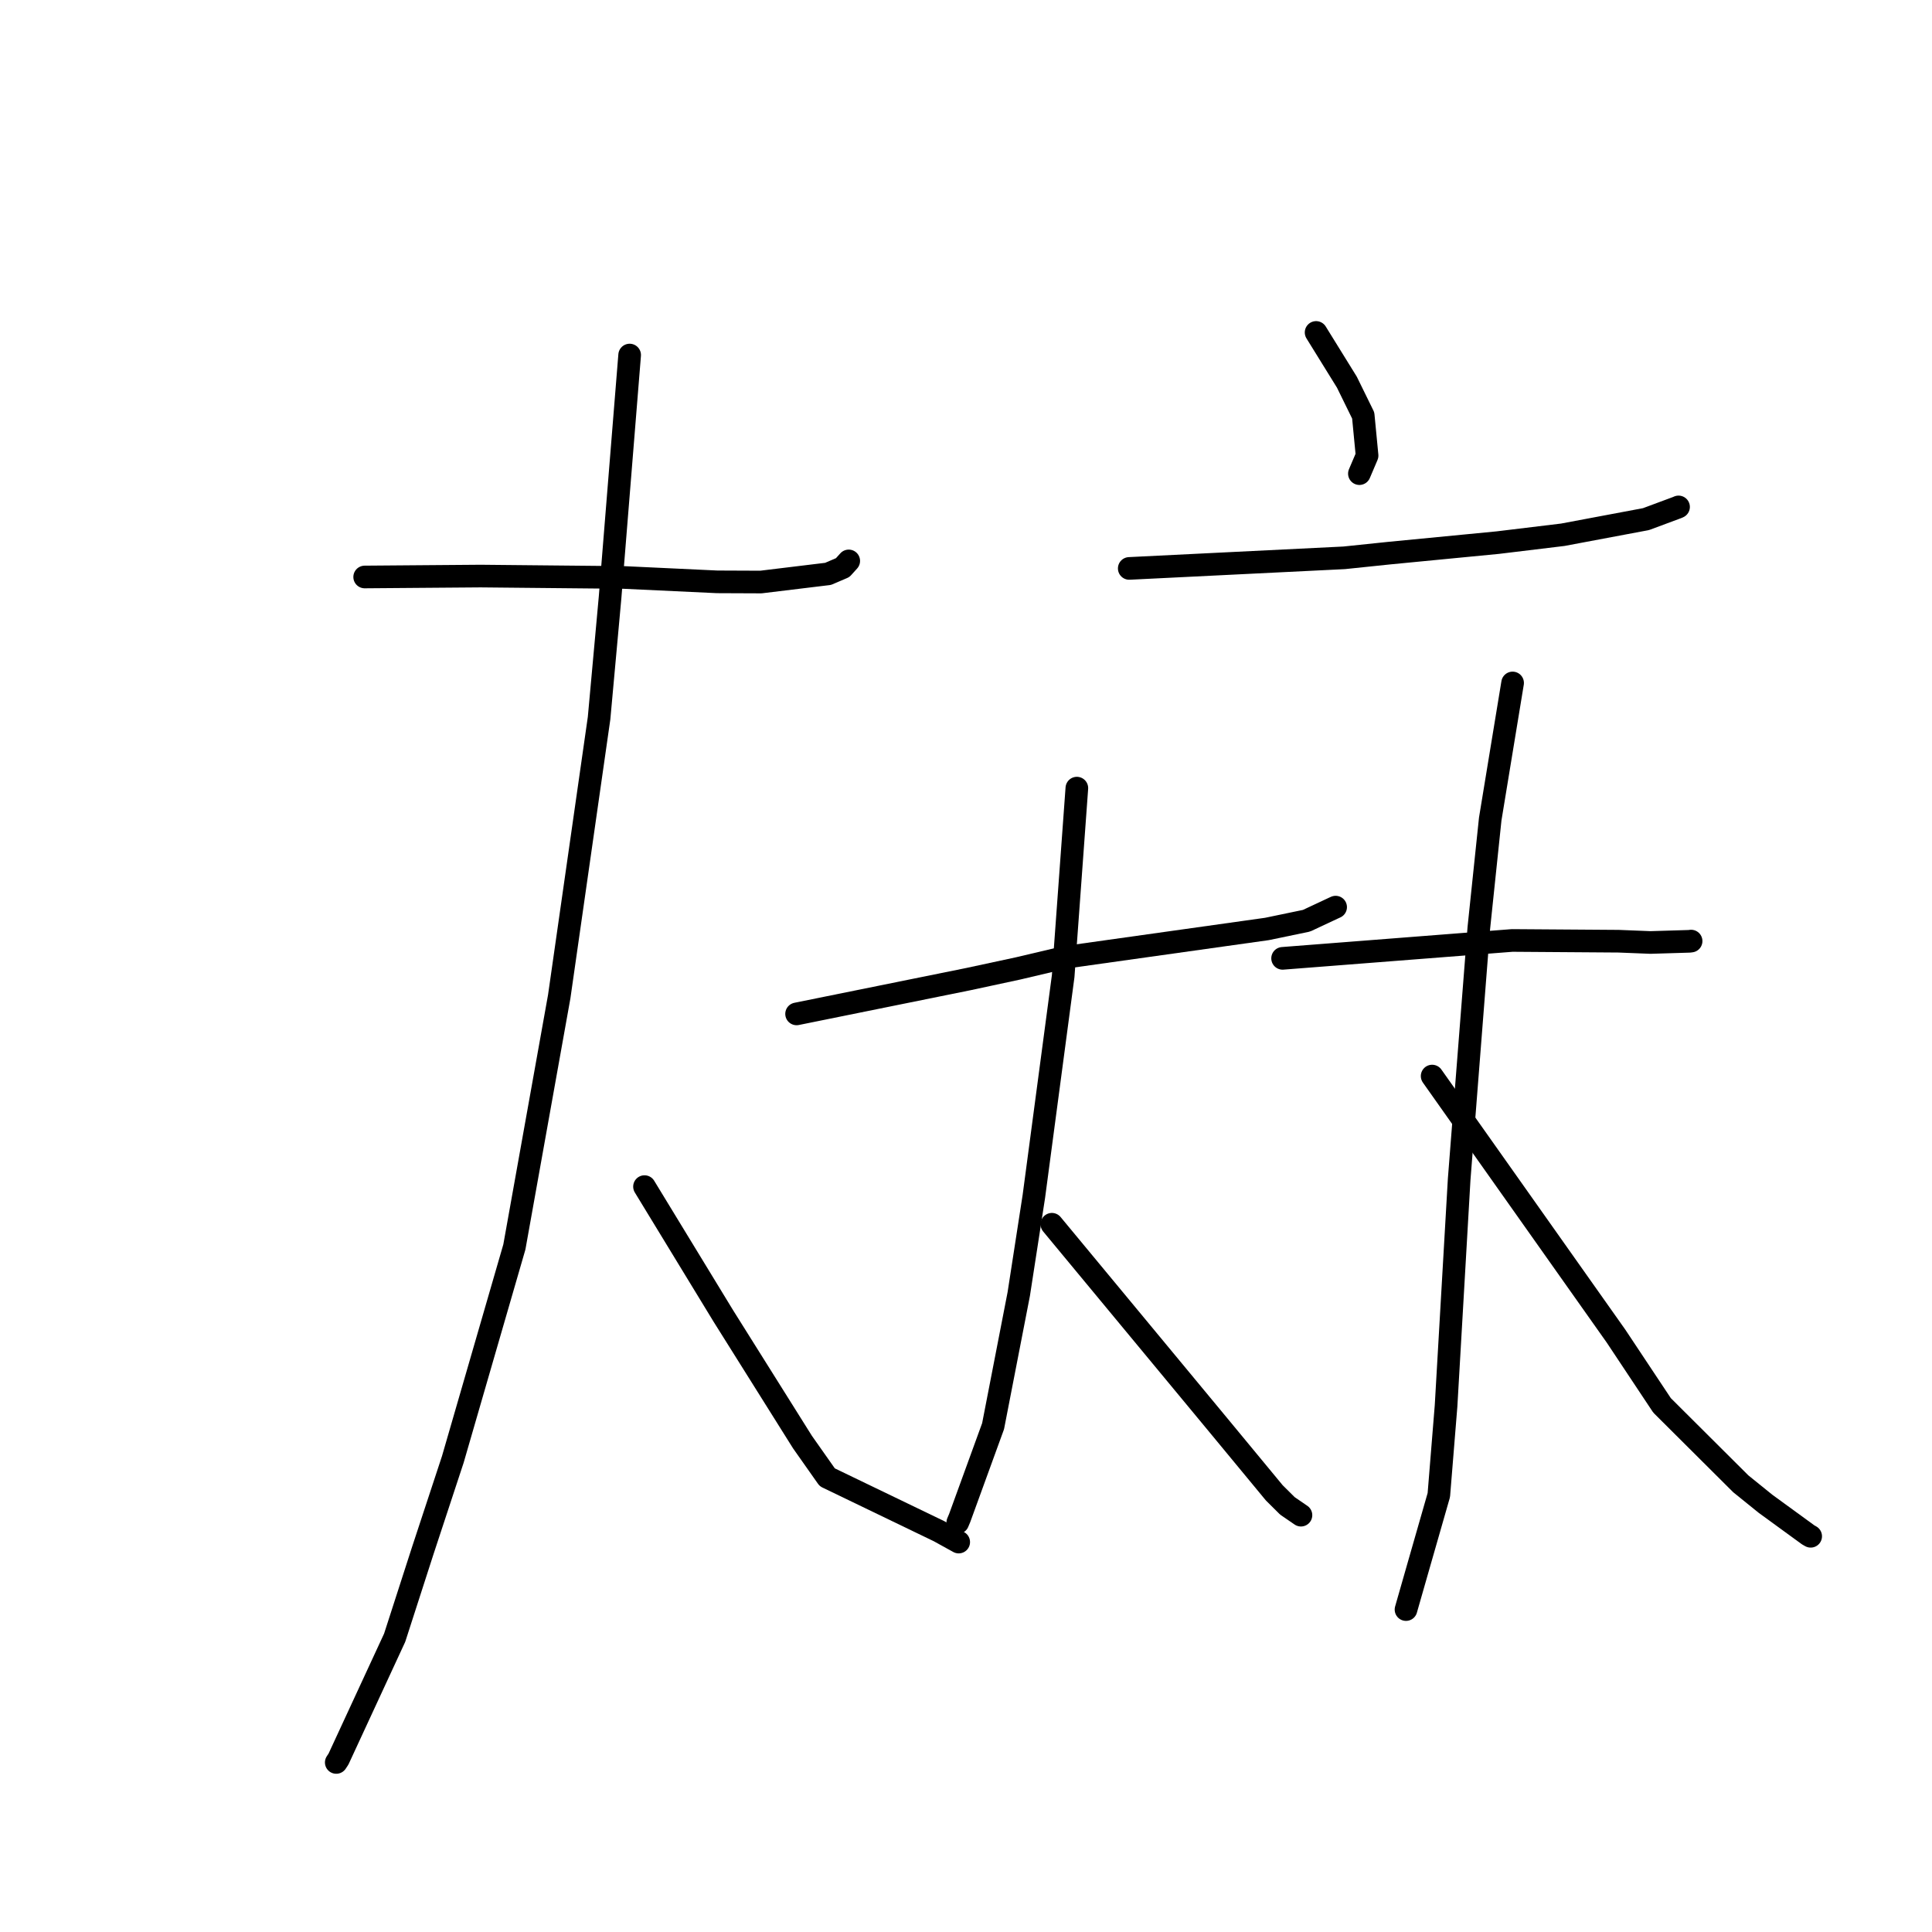 <?xml version="1.0" standalone="no"?>
    <svg width="256" height="256" xmlns="http://www.w3.org/2000/svg" version="1.1">
    <polyline stroke="black" stroke-width="3" stroke-linecap="round" fill="transparent" stroke-linejoin="round" points="48.321 76.453 56.003 76.392 63.685 76.332 82.661 76.517 95.038 77.098 100.823 77.122 109.723 76.042 111.662 75.211 112.449 74.339 112.462 74.324 " />
        <polyline stroke="black" stroke-width="3" stroke-linecap="round" fill="transparent" stroke-linejoin="round" points="83.432 47.046 82.135 63.098 80.839 79.15 79.381 95.156 74.101 132.049 68.157 165.228 60.001 193.378 56.021 205.459 52.294 217.008 44.854 233.083 44.556 233.534 " />
        <polyline stroke="black" stroke-width="3" stroke-linecap="round" fill="transparent" stroke-linejoin="round" points="85.4 157.232 90.625 165.806 95.851 174.38 106.331 191.082 109.617 195.749 124.421 202.888 126.797 204.201 127.034 204.332 " />
        <polyline stroke="black" stroke-width="3" stroke-linecap="round" fill="transparent" stroke-linejoin="round" points="174.39 44.051 176.429 47.344 178.468 50.637 180.633 55.048 181.145 60.37 180.274 62.414 180.127 62.759 " />
        <polyline stroke="black" stroke-width="3" stroke-linecap="round" fill="transparent" stroke-linejoin="round" points="149.631 75.319 163.872 74.616 178.112 73.914 184.047 73.296 198.461 71.901 207.078 70.858 218.102 68.787 222.28 67.234 222.408 67.174 222.417 67.17 " />
        <polyline stroke="black" stroke-width="3" stroke-linecap="round" fill="transparent" stroke-linejoin="round" points="105.552 134.347 116.939 132.041 128.325 129.735 134.896 128.322 141.127 126.852 167.876 123.093 173.117 122.003 176.737 120.309 176.973 120.201 176.977 120.199 176.978 120.199 " />
        <polyline stroke="black" stroke-width="3" stroke-linecap="round" fill="transparent" stroke-linejoin="round" points="142.689 104.431 141.783 116.887 140.876 129.342 136.992 158.526 134.99 171.47 131.59 188.974 127.16 201.15 126.908 201.745 " />
        <polyline stroke="black" stroke-width="3" stroke-linecap="round" fill="transparent" stroke-linejoin="round" points="139.38 162.221 150.425 175.55 161.469 188.88 168.851 197.812 170.592 199.54 172.26 200.683 172.383 200.768 " />
        <polyline stroke="black" stroke-width="3" stroke-linecap="round" fill="transparent" stroke-linejoin="round" points="169.951 126.986 185.162 125.801 200.373 124.615 214.467 124.715 218.698 124.884 223.858 124.728 224.048 124.702 224.076 124.699 224.079 124.698 224.08 124.698 " />
        <polyline stroke="black" stroke-width="3" stroke-linecap="round" fill="transparent" stroke-linejoin="round" points="200.427 90.495 198.944 99.514 197.462 108.532 195.954 122.942 193.345 156.304 191.61 186.294 190.653 198.099 187.874 207.785 186.445 212.777 186.303 213.276 " />
        <polyline stroke="black" stroke-width="3" stroke-linecap="round" fill="transparent" stroke-linejoin="round" points="189.766 142.584 201.947 159.81 214.128 177.037 220.228 186.217 230.663 196.612 233.935 199.255 239.594 203.377 239.925 203.565 " />
        </svg>